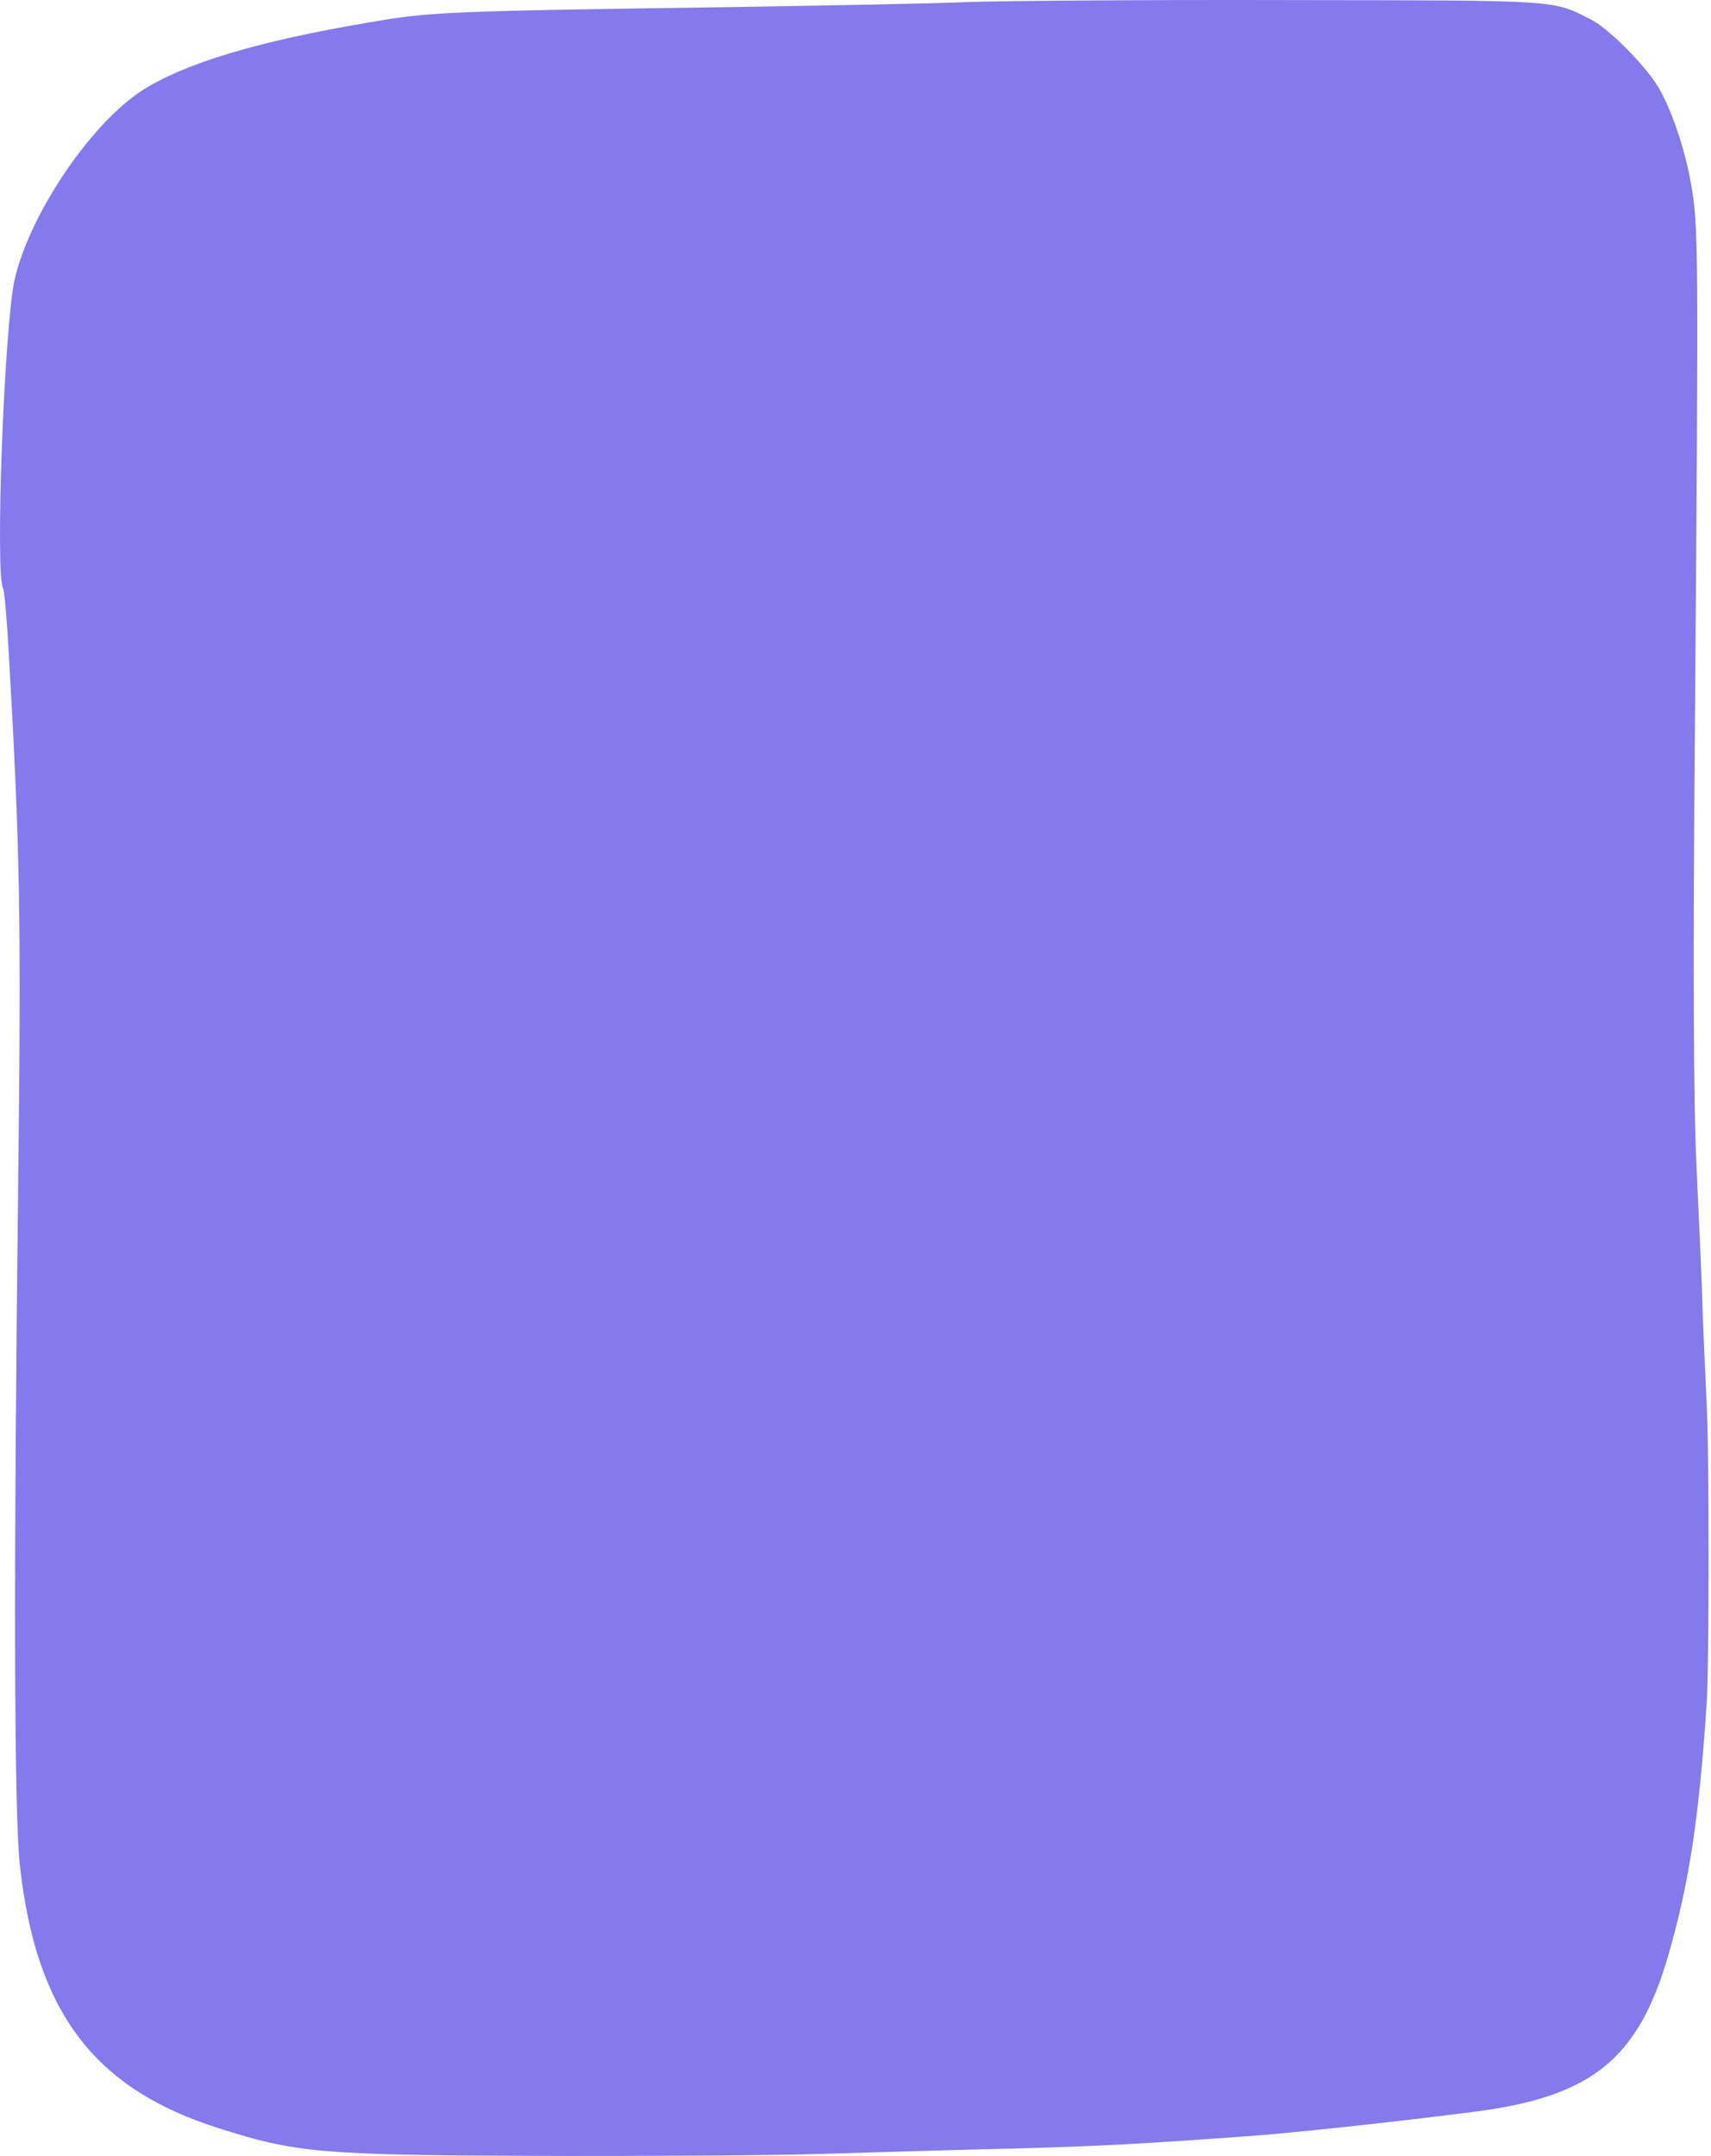 <?xml version="1.0" encoding="UTF-8"?> <svg xmlns="http://www.w3.org/2000/svg" width="446" height="562" viewBox="0 0 446 562" fill="none"> <path d="M252.843 0.52C244.043 0.92 216.843 1.42 192.343 1.82C116.143 2.92 112.343 3.02 95.843 5.92C67.243 10.72 48.143 16.52 37.143 23.52C23.743 32.12 7.843 55.62 3.843 72.72C1.143 84.42 -1.357 149.92 0.843 153.42C1.143 153.92 1.843 161.92 2.343 171.12C5.243 222.12 5.543 238.52 4.743 308.92C3.543 409.92 3.643 473.52 5.243 486.72C9.543 524.72 24.743 544.62 57.343 554.82C77.043 561.12 84.043 561.72 138.843 561.92C166.343 562.02 200.143 561.82 213.843 561.42C227.643 561.02 250.143 560.32 263.843 560.02C286.143 559.42 297.443 558.82 324.843 556.82C335.443 556.12 364.343 553.02 384.343 550.42C414.843 546.52 427.043 536.72 434.843 509.72C440.243 491.12 442.843 474.32 444.843 444.42C445.543 435.12 445.543 376.92 444.843 365.42C444.643 360.72 444.143 350.42 443.843 342.42C443.643 334.42 442.843 317.32 442.243 304.42C441.443 287.82 441.243 252.62 441.843 184.92C442.743 65.02 442.743 58.92 440.843 48.22C439.243 38.82 435.643 28.32 432.143 22.52C428.743 16.92 419.243 7.42 414.943 5.22C404.543 -0.08 407.743 0.12 335.843 0.02C299.043 -0.08 261.643 0.22 252.843 0.52Z" fill="#8479ED"></path> </svg> 